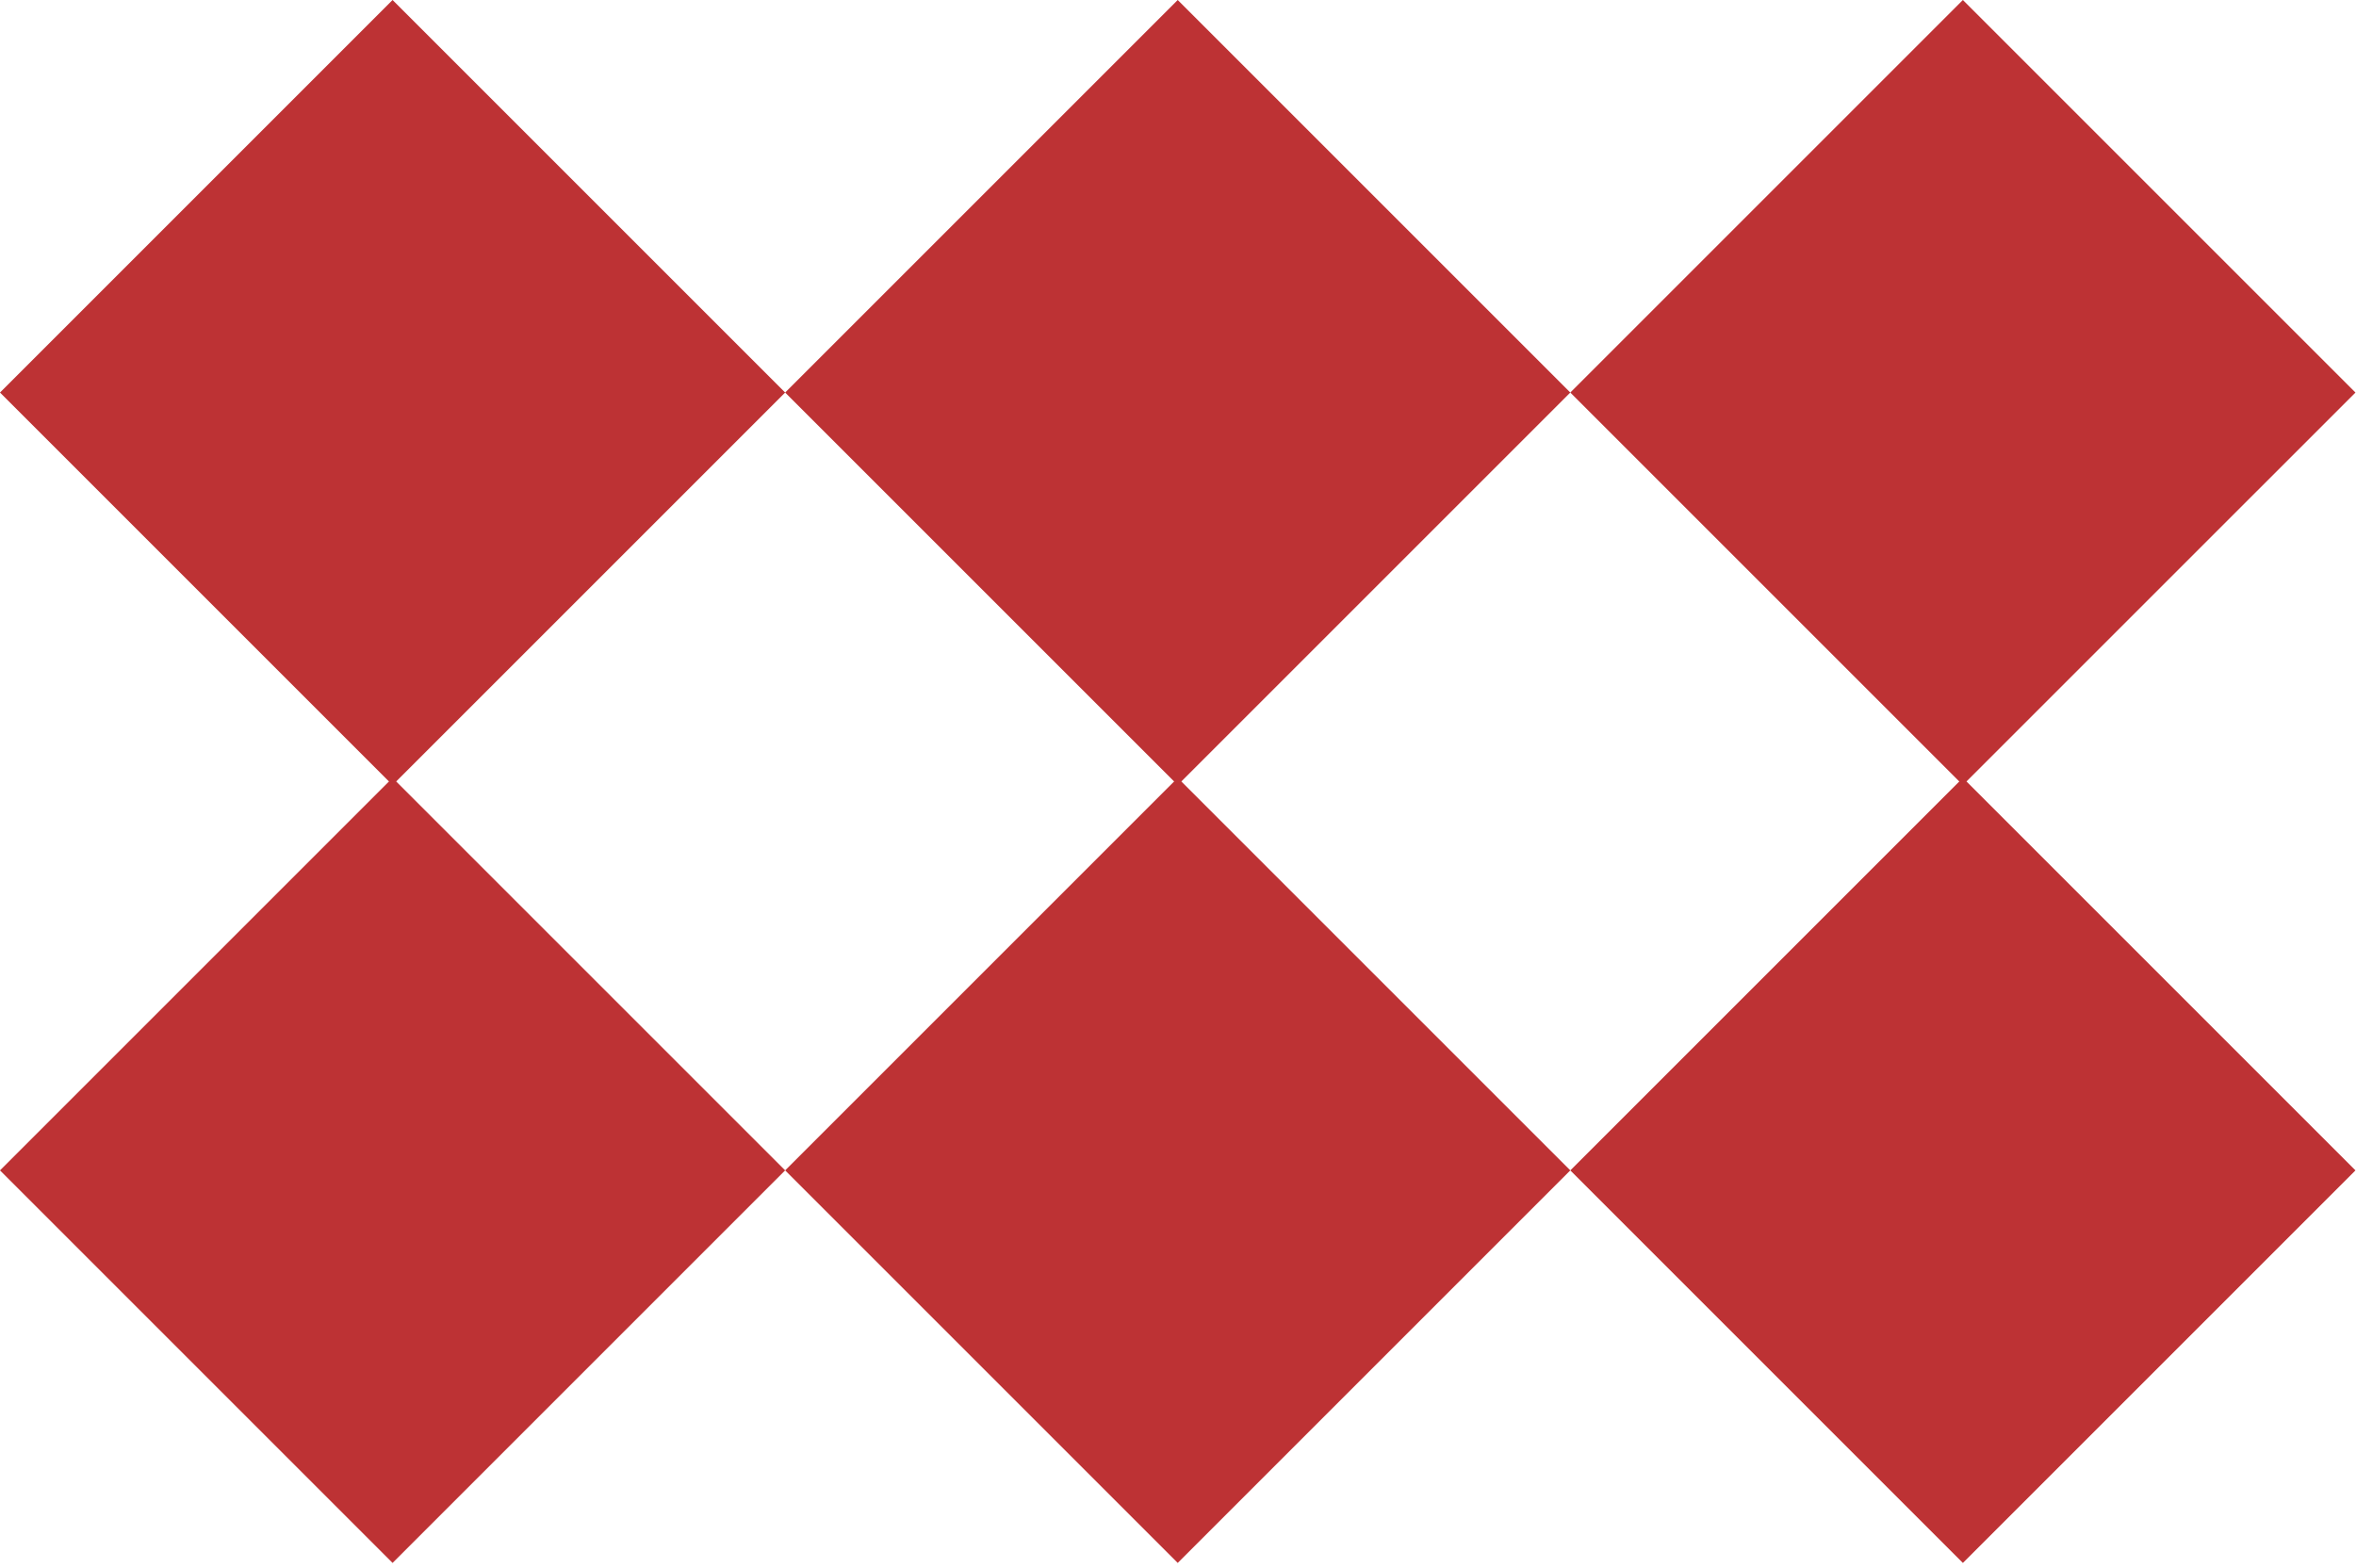 <svg width="326" height="217" viewBox="0 0 326 217" fill="none" xmlns="http://www.w3.org/2000/svg">
<path d="M162.963 0L108.642 54.322L162.962 108.642L217.284 54.321L162.963 0Z" fill="#BD3234"/>
<path d="M162.963 107.642L108.642 161.963L162.962 216.284L217.284 161.962L162.963 107.642Z" fill="#BD3234"/>
<path d="M271.605 0L217.284 54.322L271.604 108.642L325.926 54.321L271.605 0Z" fill="#BD3234"/>
<path d="M271.605 107.642L217.284 161.963L271.604 216.284L325.926 161.962L271.605 107.642Z" fill="#BD3234"/>
<path d="M54.321 0L0 54.322L54.32 108.642L108.642 54.321L54.321 0Z" fill="#BD3234"/>
<path d="M54.321 107.642L0 161.963L54.32 216.284L108.642 161.962L54.321 107.642Z" fill="#BD3234"/>
</svg>
